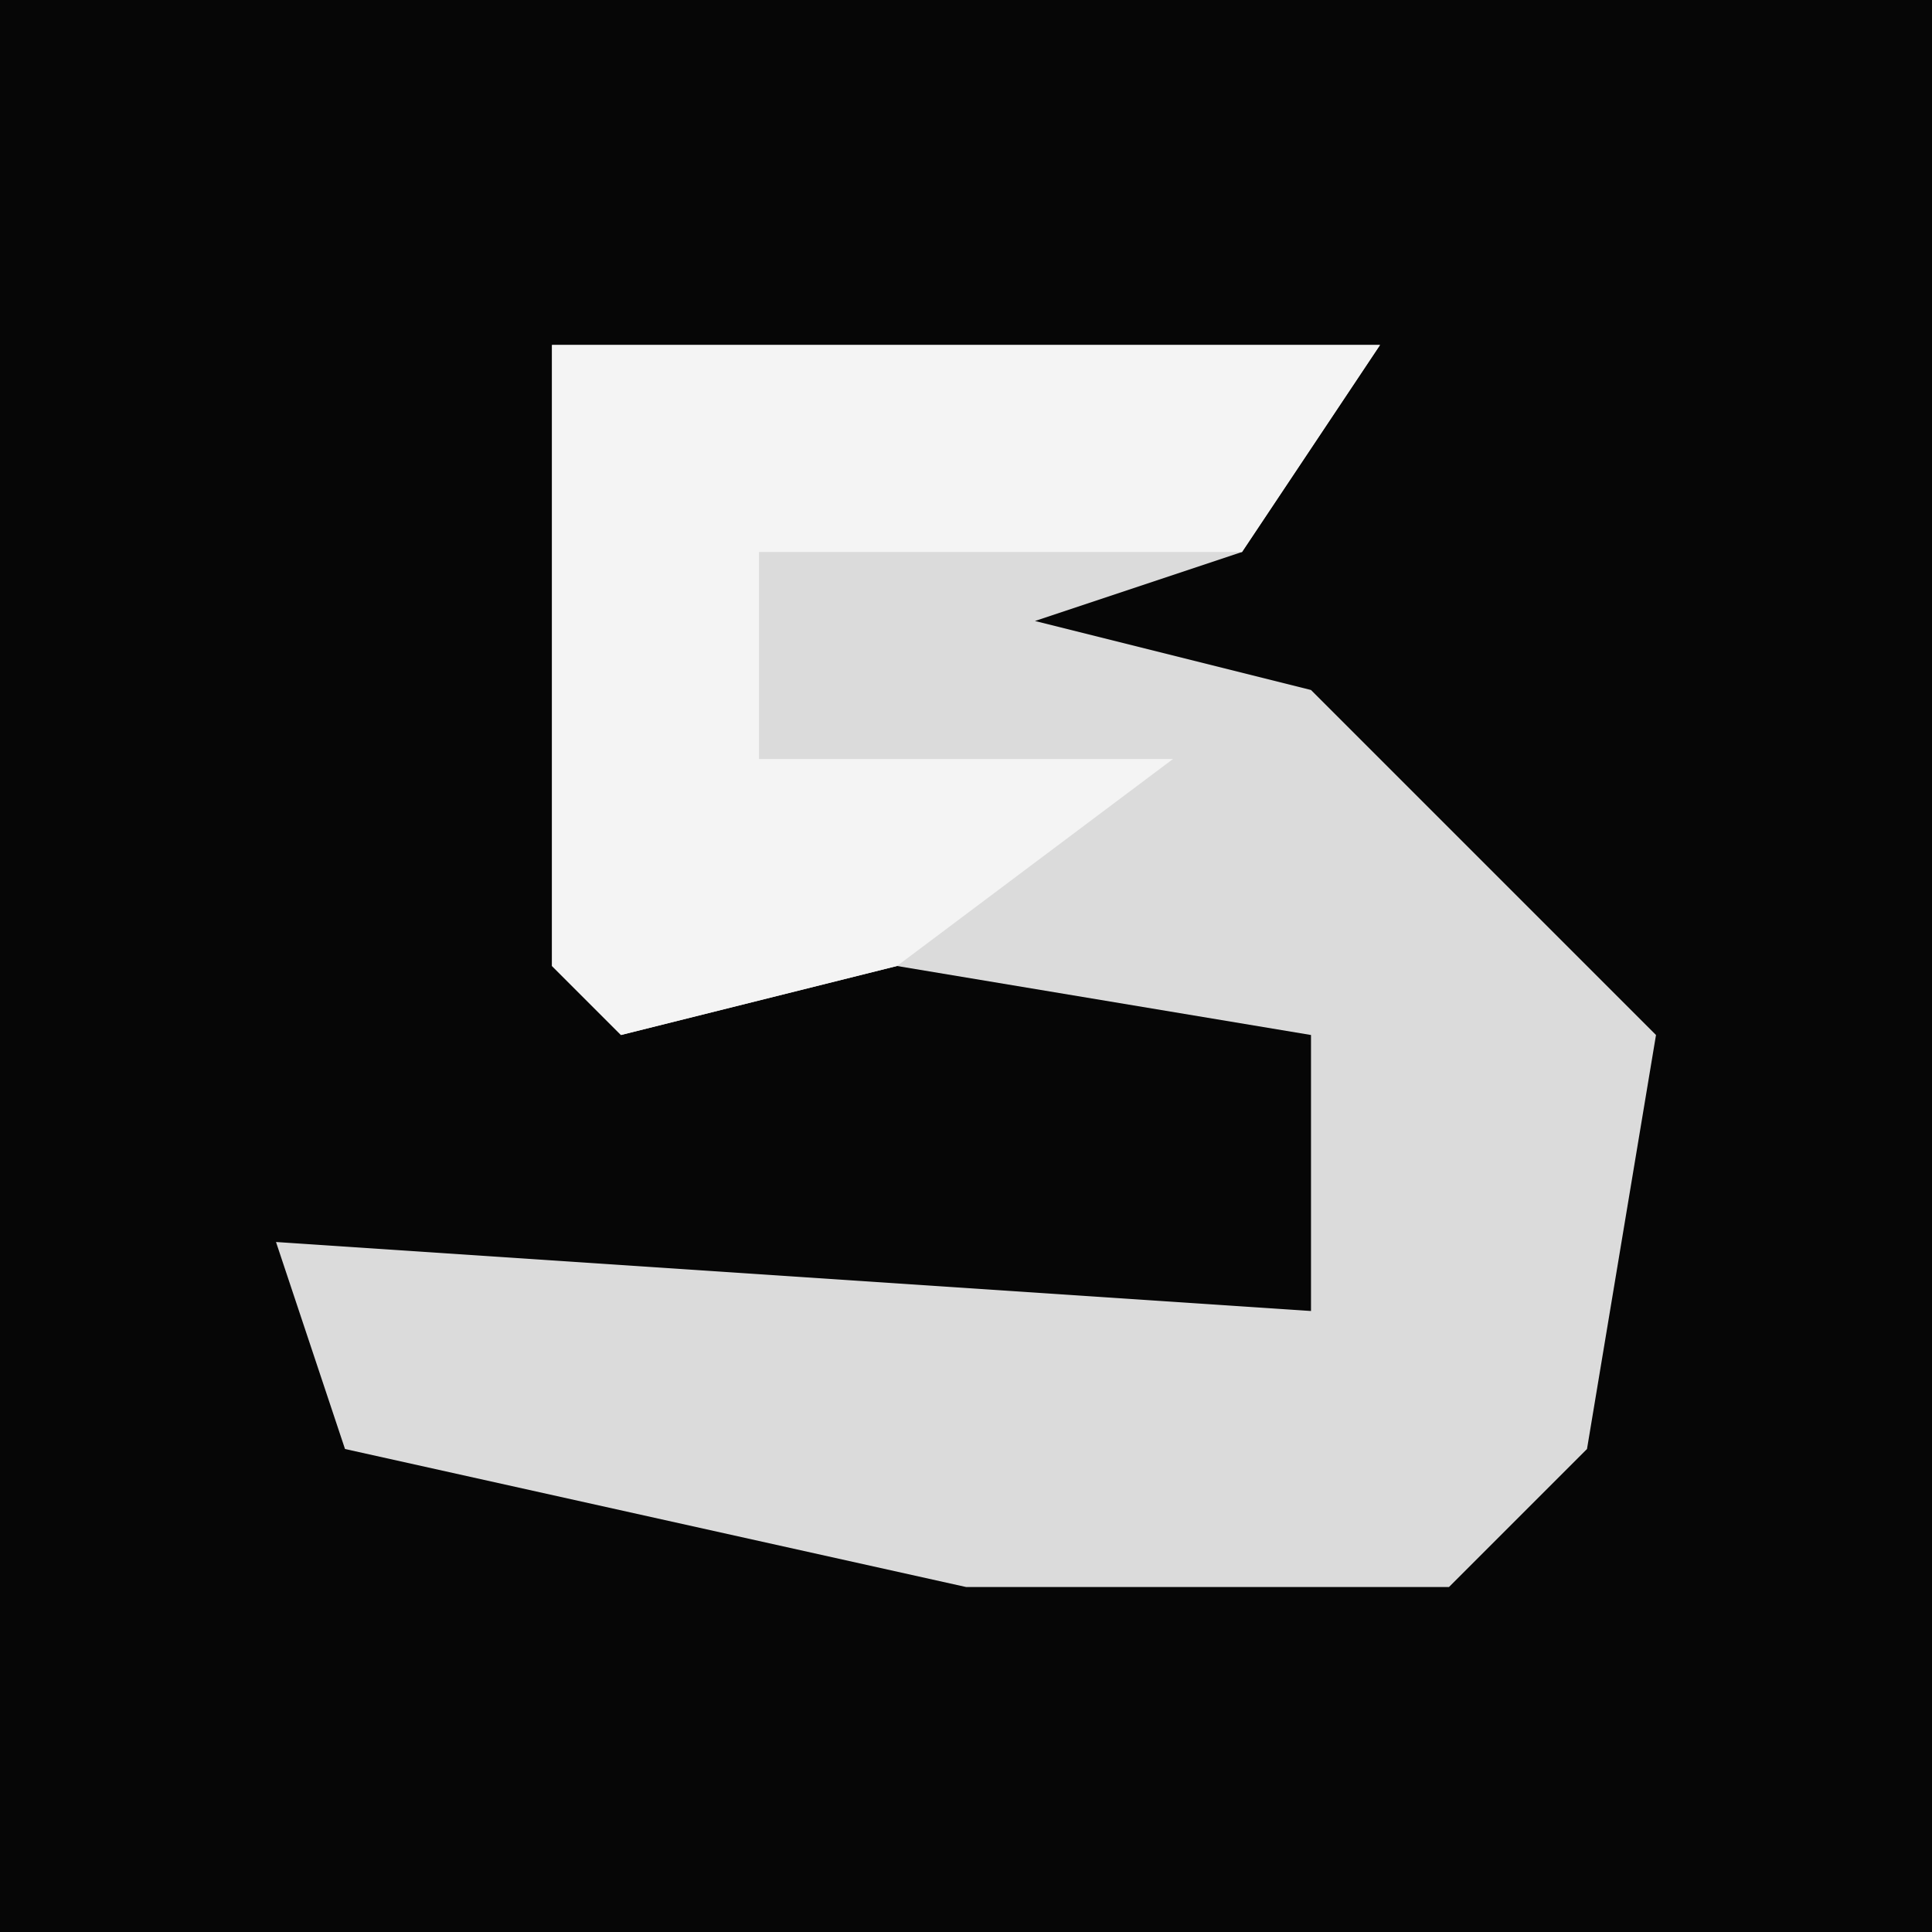 <?xml version="1.0" encoding="UTF-8"?>
<svg version="1.1" xmlns="http://www.w3.org/2000/svg" width="28" height="28">
<path d="M0,0 L28,0 L28,28 L0,28 Z " fill="#060606" transform="translate(0,0)"/>
<path d="M0,0 L12,0 L10,3 L7,4 L11,5 L16,10 L15,16 L13,18 L6,18 L-3,16 L-4,13 L11,14 L11,10 L5,9 L1,10 L0,9 Z " fill="#DBDBDB" transform="translate(8,5)"/>
<path d="M0,0 L12,0 L10,3 L3,3 L3,6 L9,6 L5,9 L1,10 L0,9 Z " fill="#F4F4F4" transform="translate(8,5)"/>
</svg>
